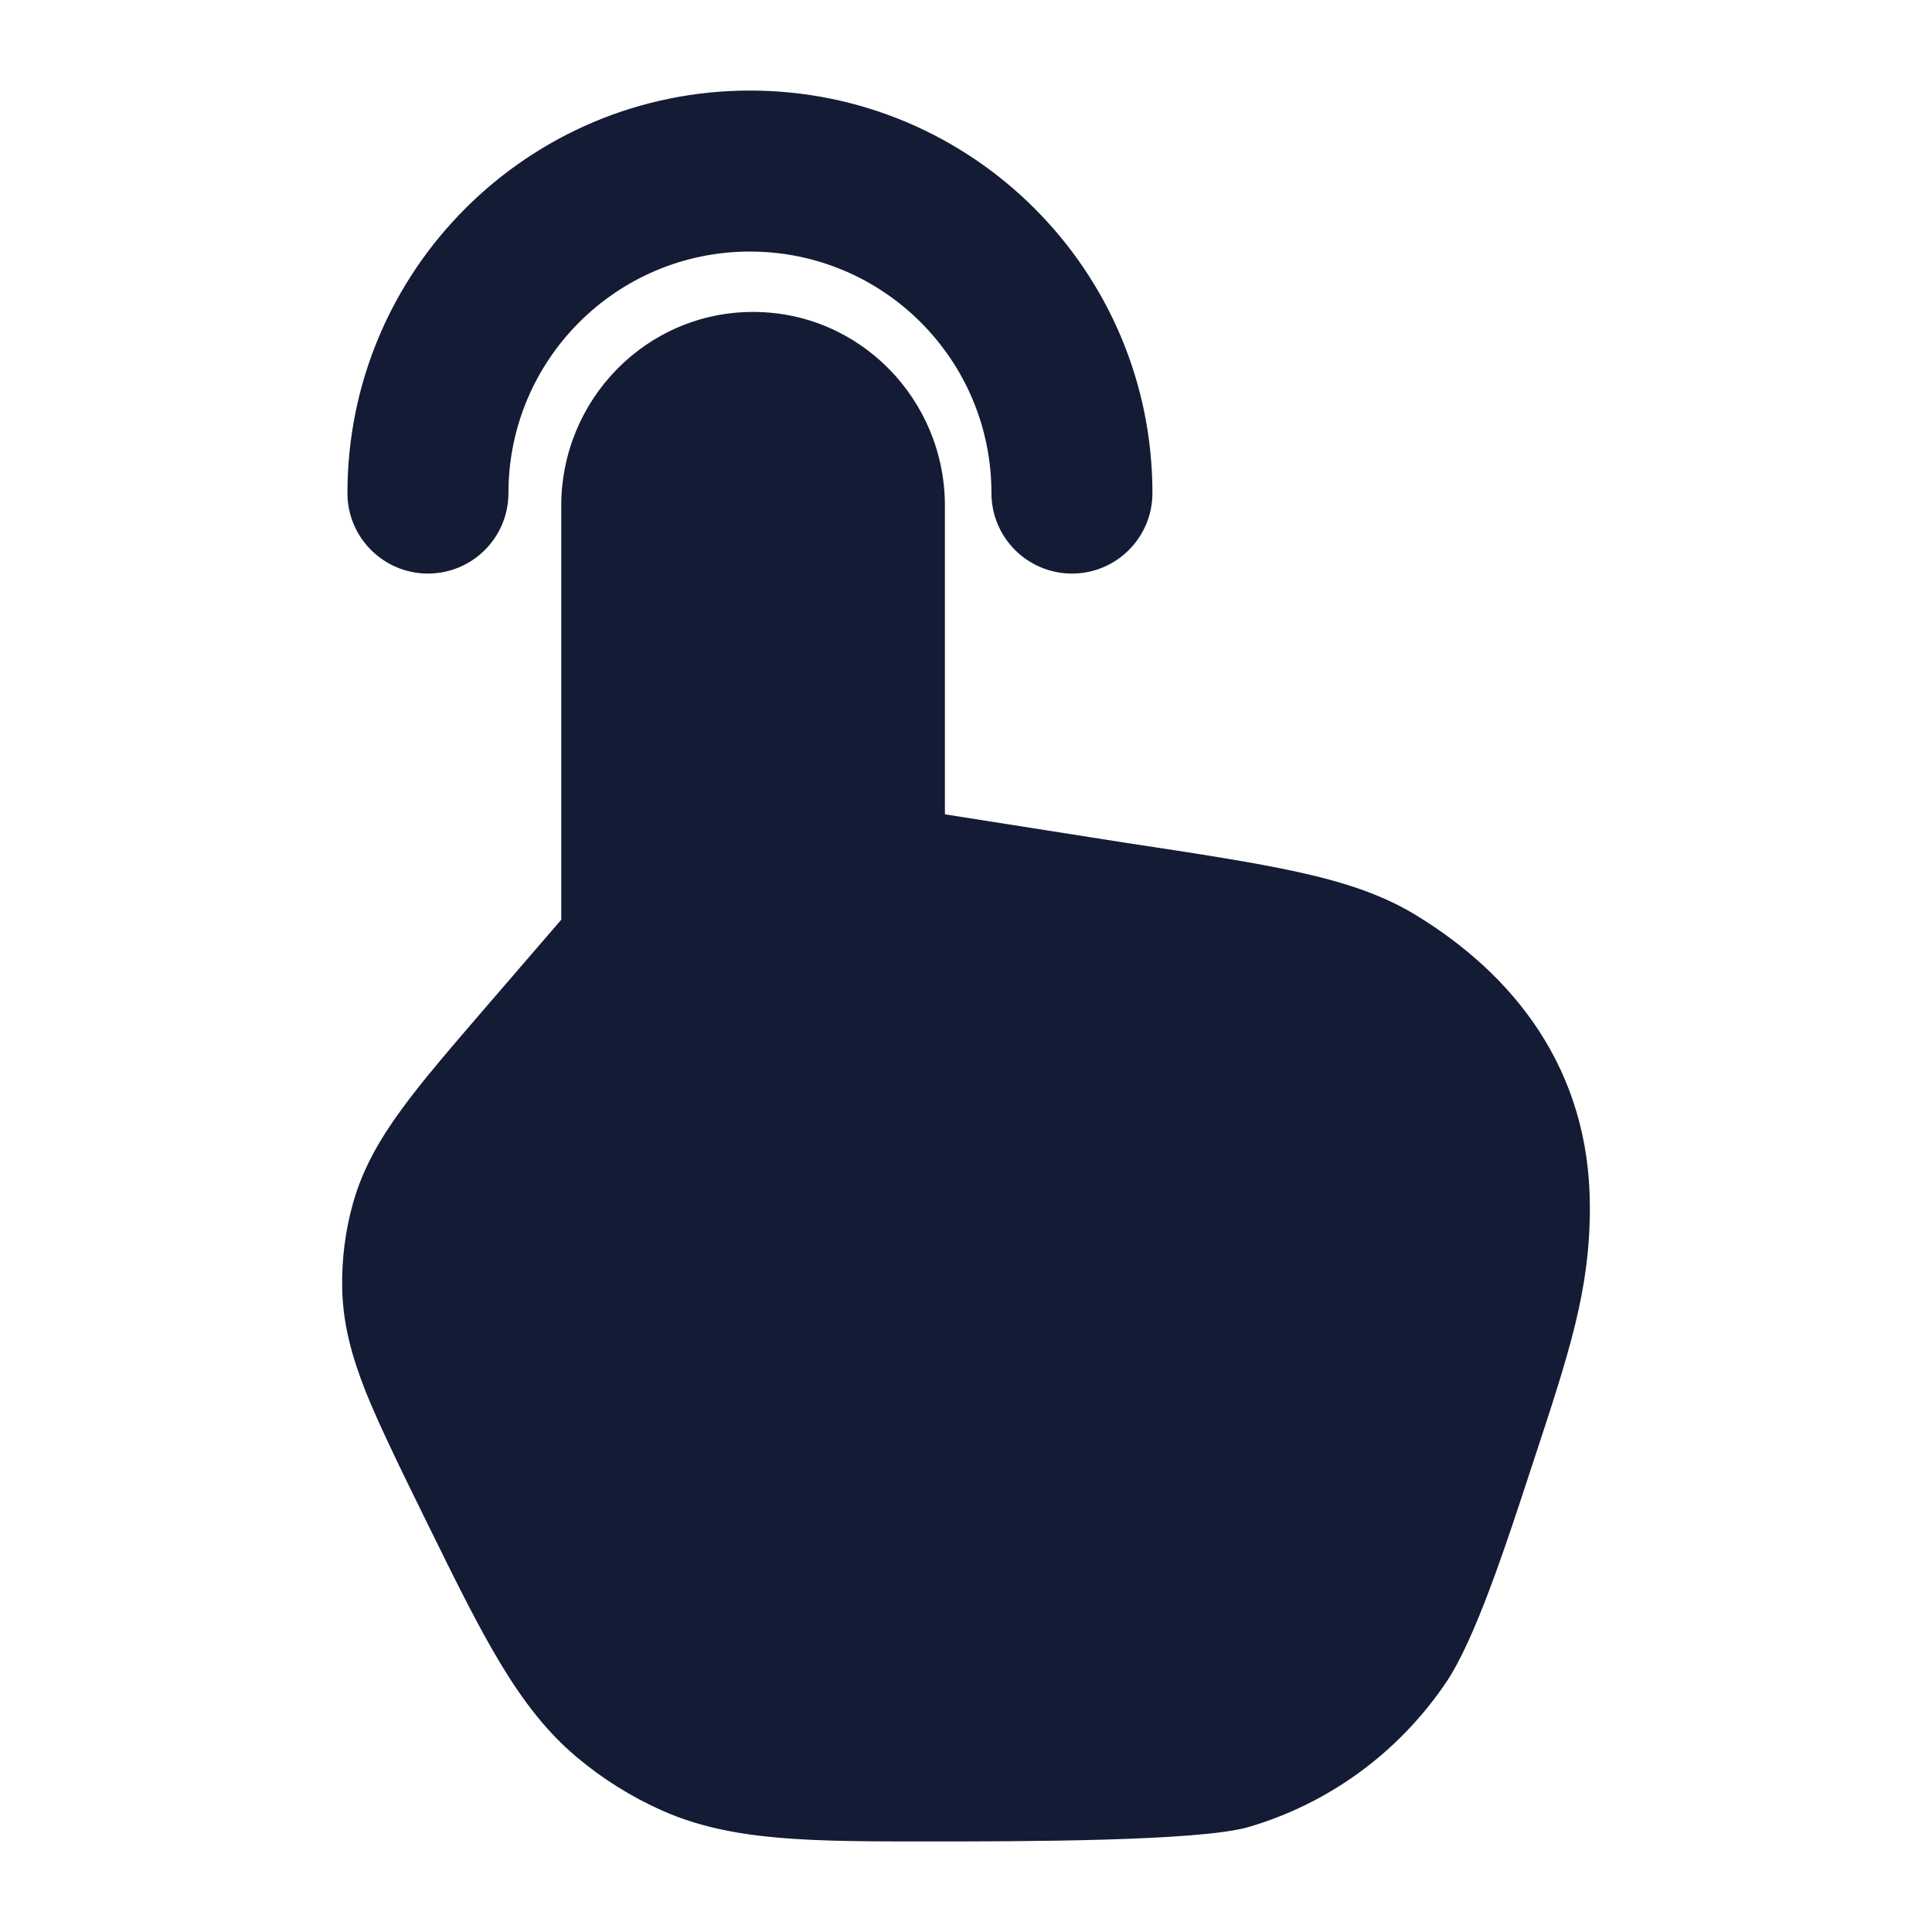<svg width="24" height="24" viewBox="0 0 24 24" fill="none" xmlns="http://www.w3.org/2000/svg">
<path d="M6.972 11.425V6.283C6.972 4.964 8.028 3.875 9.355 3.875C10.682 3.875 11.738 4.964 11.738 6.283V10.116L13.999 10.472L14 10.472C14.877 10.605 15.572 10.711 16.126 10.833C16.689 10.957 17.165 11.11 17.584 11.365C18.788 12.097 19.75 13.268 19.75 14.995C19.75 16.029 19.503 16.777 19.023 18.232L19.023 18.232C18.695 19.234 18.32 20.373 17.963 20.901C17.376 21.769 16.508 22.405 15.506 22.697C14.896 22.875 12.613 22.875 11.575 22.875C10.076 22.876 9.092 22.876 8.229 22.493C7.841 22.321 7.479 22.094 7.154 21.819C6.433 21.209 5.995 20.319 5.325 18.957C5.034 18.366 4.707 17.702 4.543 17.288C4.372 16.856 4.261 16.452 4.251 16.013C4.243 15.652 4.288 15.291 4.386 14.944C4.505 14.521 4.713 14.158 4.986 13.784C5.248 13.424 5.599 13.018 6.026 12.522L6.026 12.522L6.972 11.425Z" fill="#141B34"/>
<path fill-rule="evenodd" clip-rule="evenodd" d="M9.316 3.125C7.66 3.125 6.316 4.468 6.316 6.125C6.316 6.677 5.869 7.125 5.316 7.125C4.764 7.125 4.316 6.677 4.316 6.125C4.316 3.364 6.555 1.125 9.316 1.125C12.078 1.125 14.316 3.364 14.316 6.125C14.316 6.677 13.869 7.125 13.316 7.125C12.764 7.125 12.316 6.677 12.316 6.125C12.316 4.468 10.973 3.125 9.316 3.125Z" fill="#141B34"/>
</svg>
